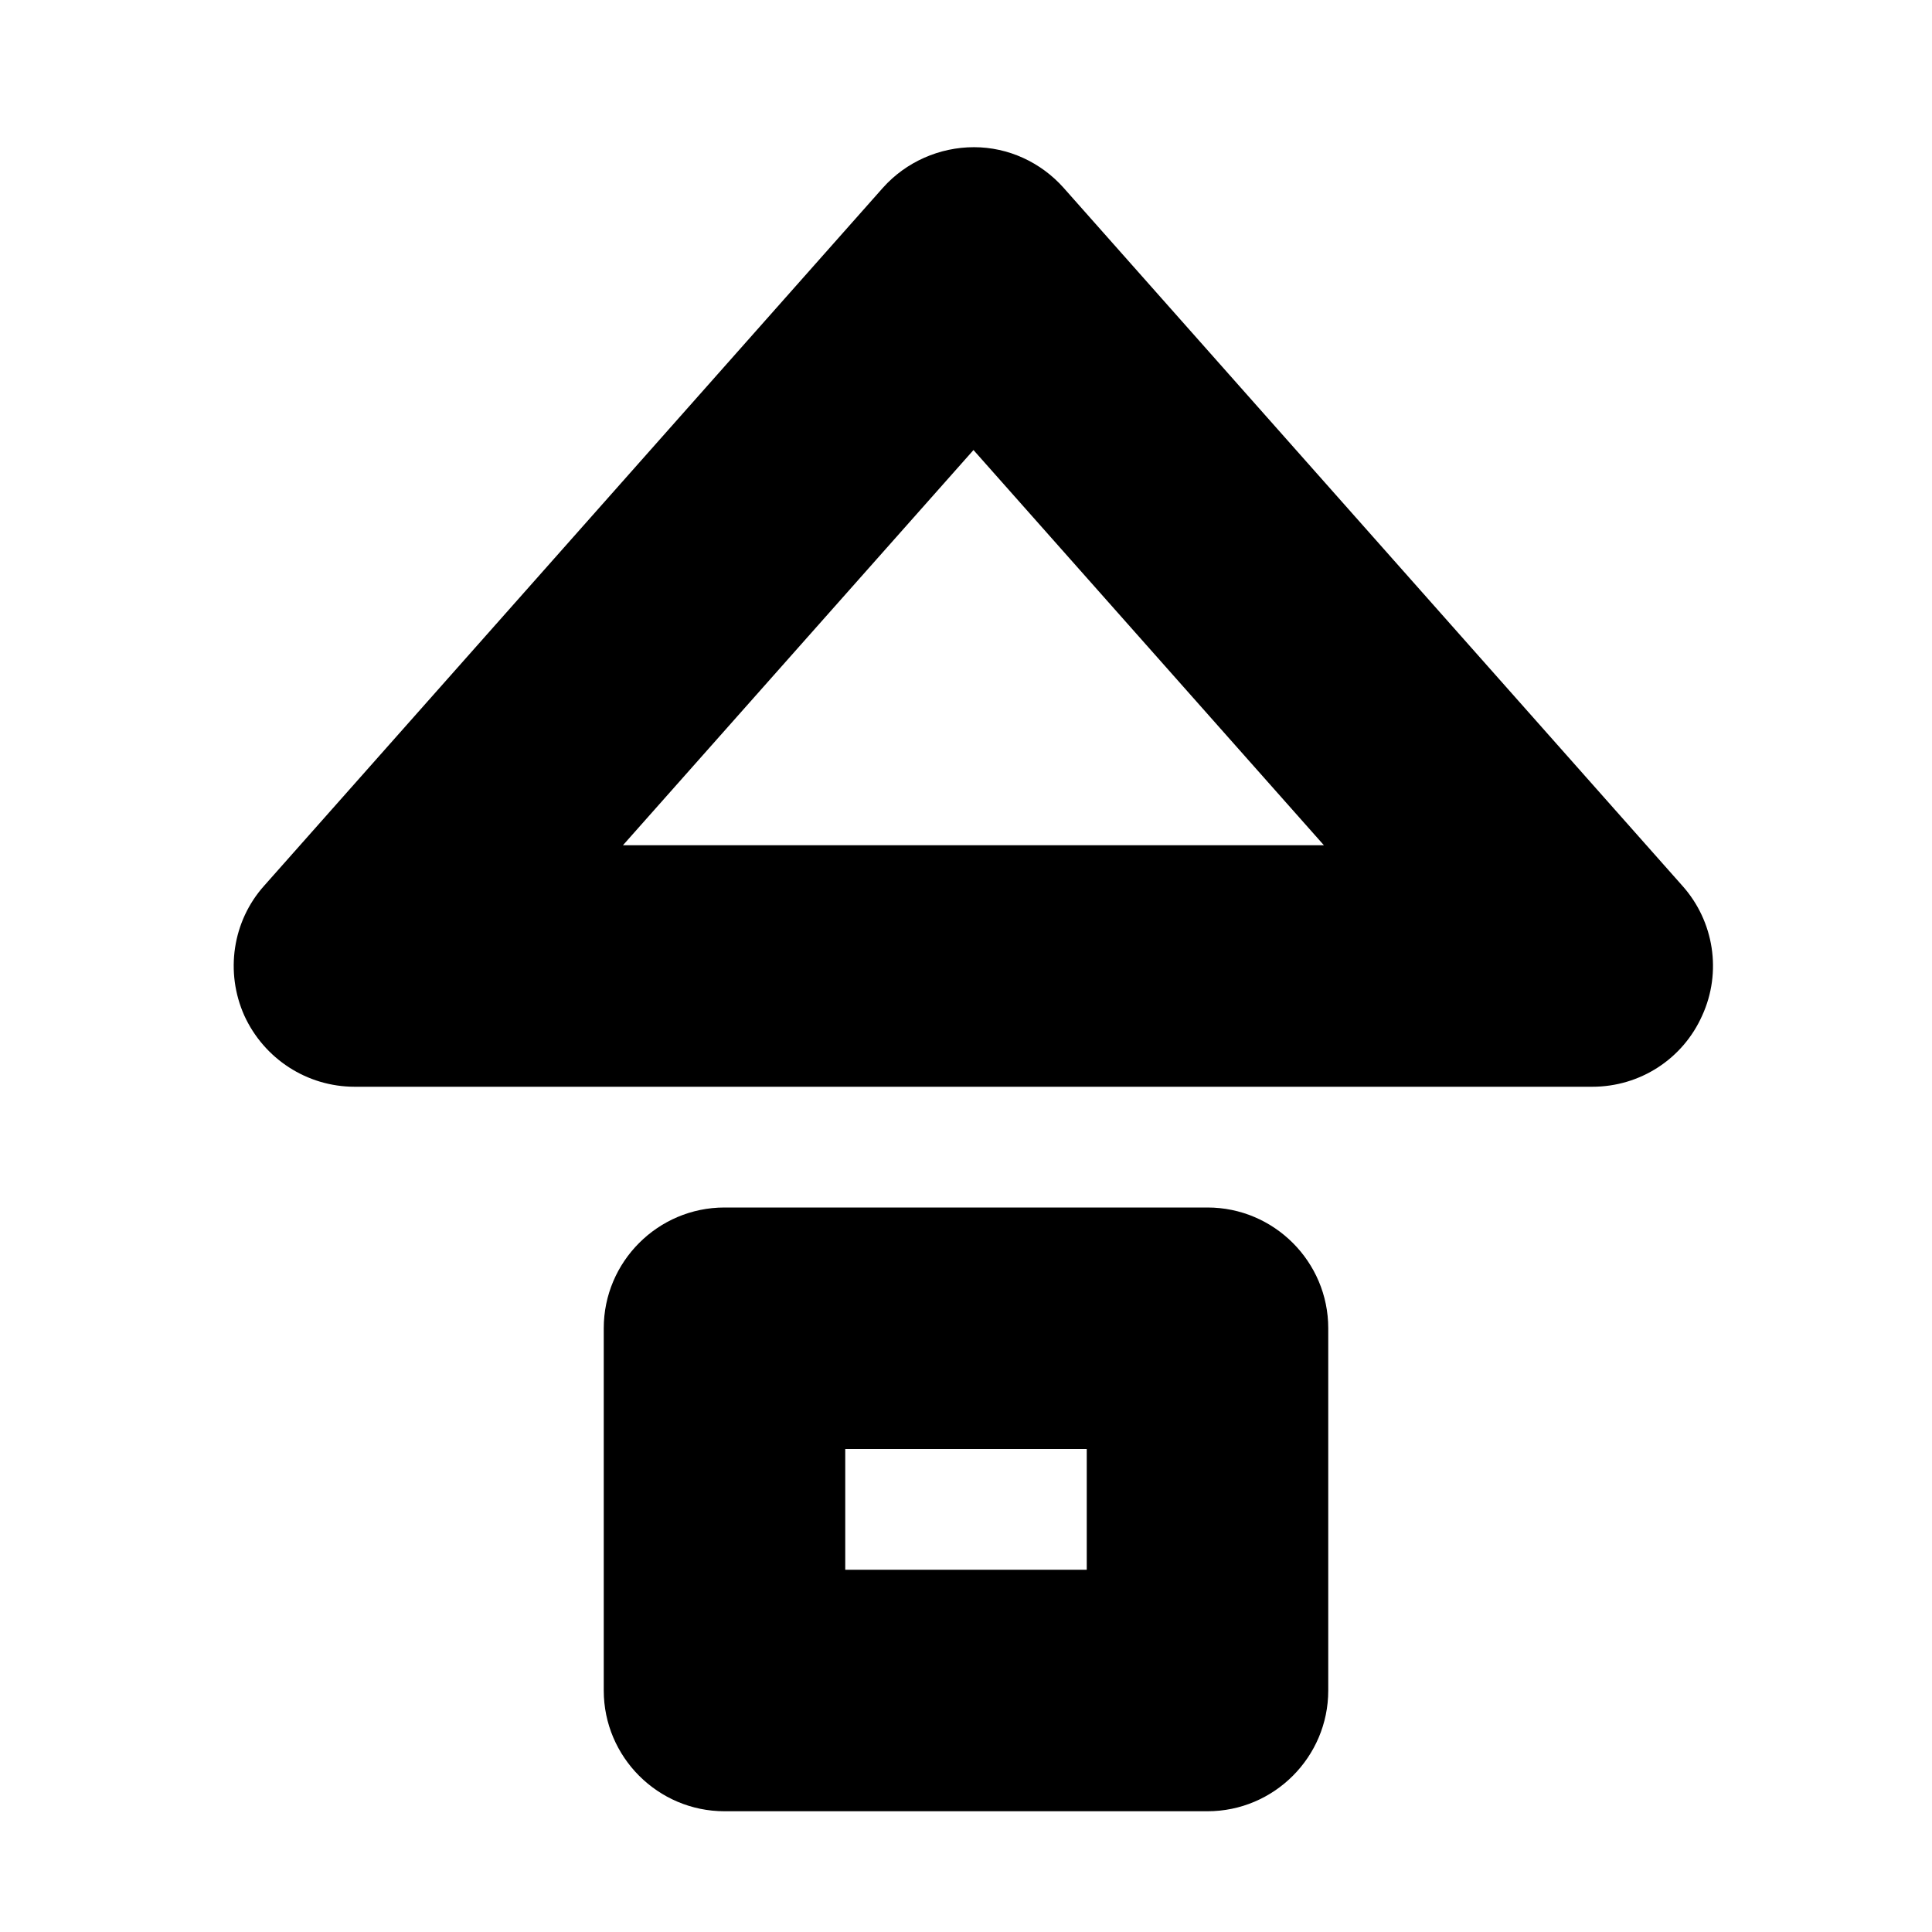<?xml version="1.0" encoding="UTF-8"?>
<svg height="16px" viewBox="0 0 16 16" width="16px" xmlns="http://www.w3.org/2000/svg">
    <path d="m 8.066 1.219 c -0.285 0 -0.562 0.121 -0.754 0.336 l -5.125 5.781 c -0.262 0.293 -0.324 0.715 -0.164 1.074 c 0.164 0.359 0.52 0.59 0.914 0.59 h 10.25 c 0.395 0 0.75 -0.23 0.91 -0.59 c 0.164 -0.359 0.098 -0.781 -0.164 -1.074 l -5.125 -5.781 c -0.188 -0.211 -0.457 -0.336 -0.742 -0.336 z m -0.004 2.508 l 2.902 3.273 h -5.805 z m 0 0"/>
    <path d="m 6 10 c -0.551 0 -1 0.449 -1 1 v 3 c 0 0.551 0.449 1 1 1 h 4 c 0.551 0 1 -0.449 1 -1 v -3 c 0 -0.551 -0.449 -1 -1 -1 z m 1 2 h 2 v 1 h -2 z m 0 0"/>
</svg>

